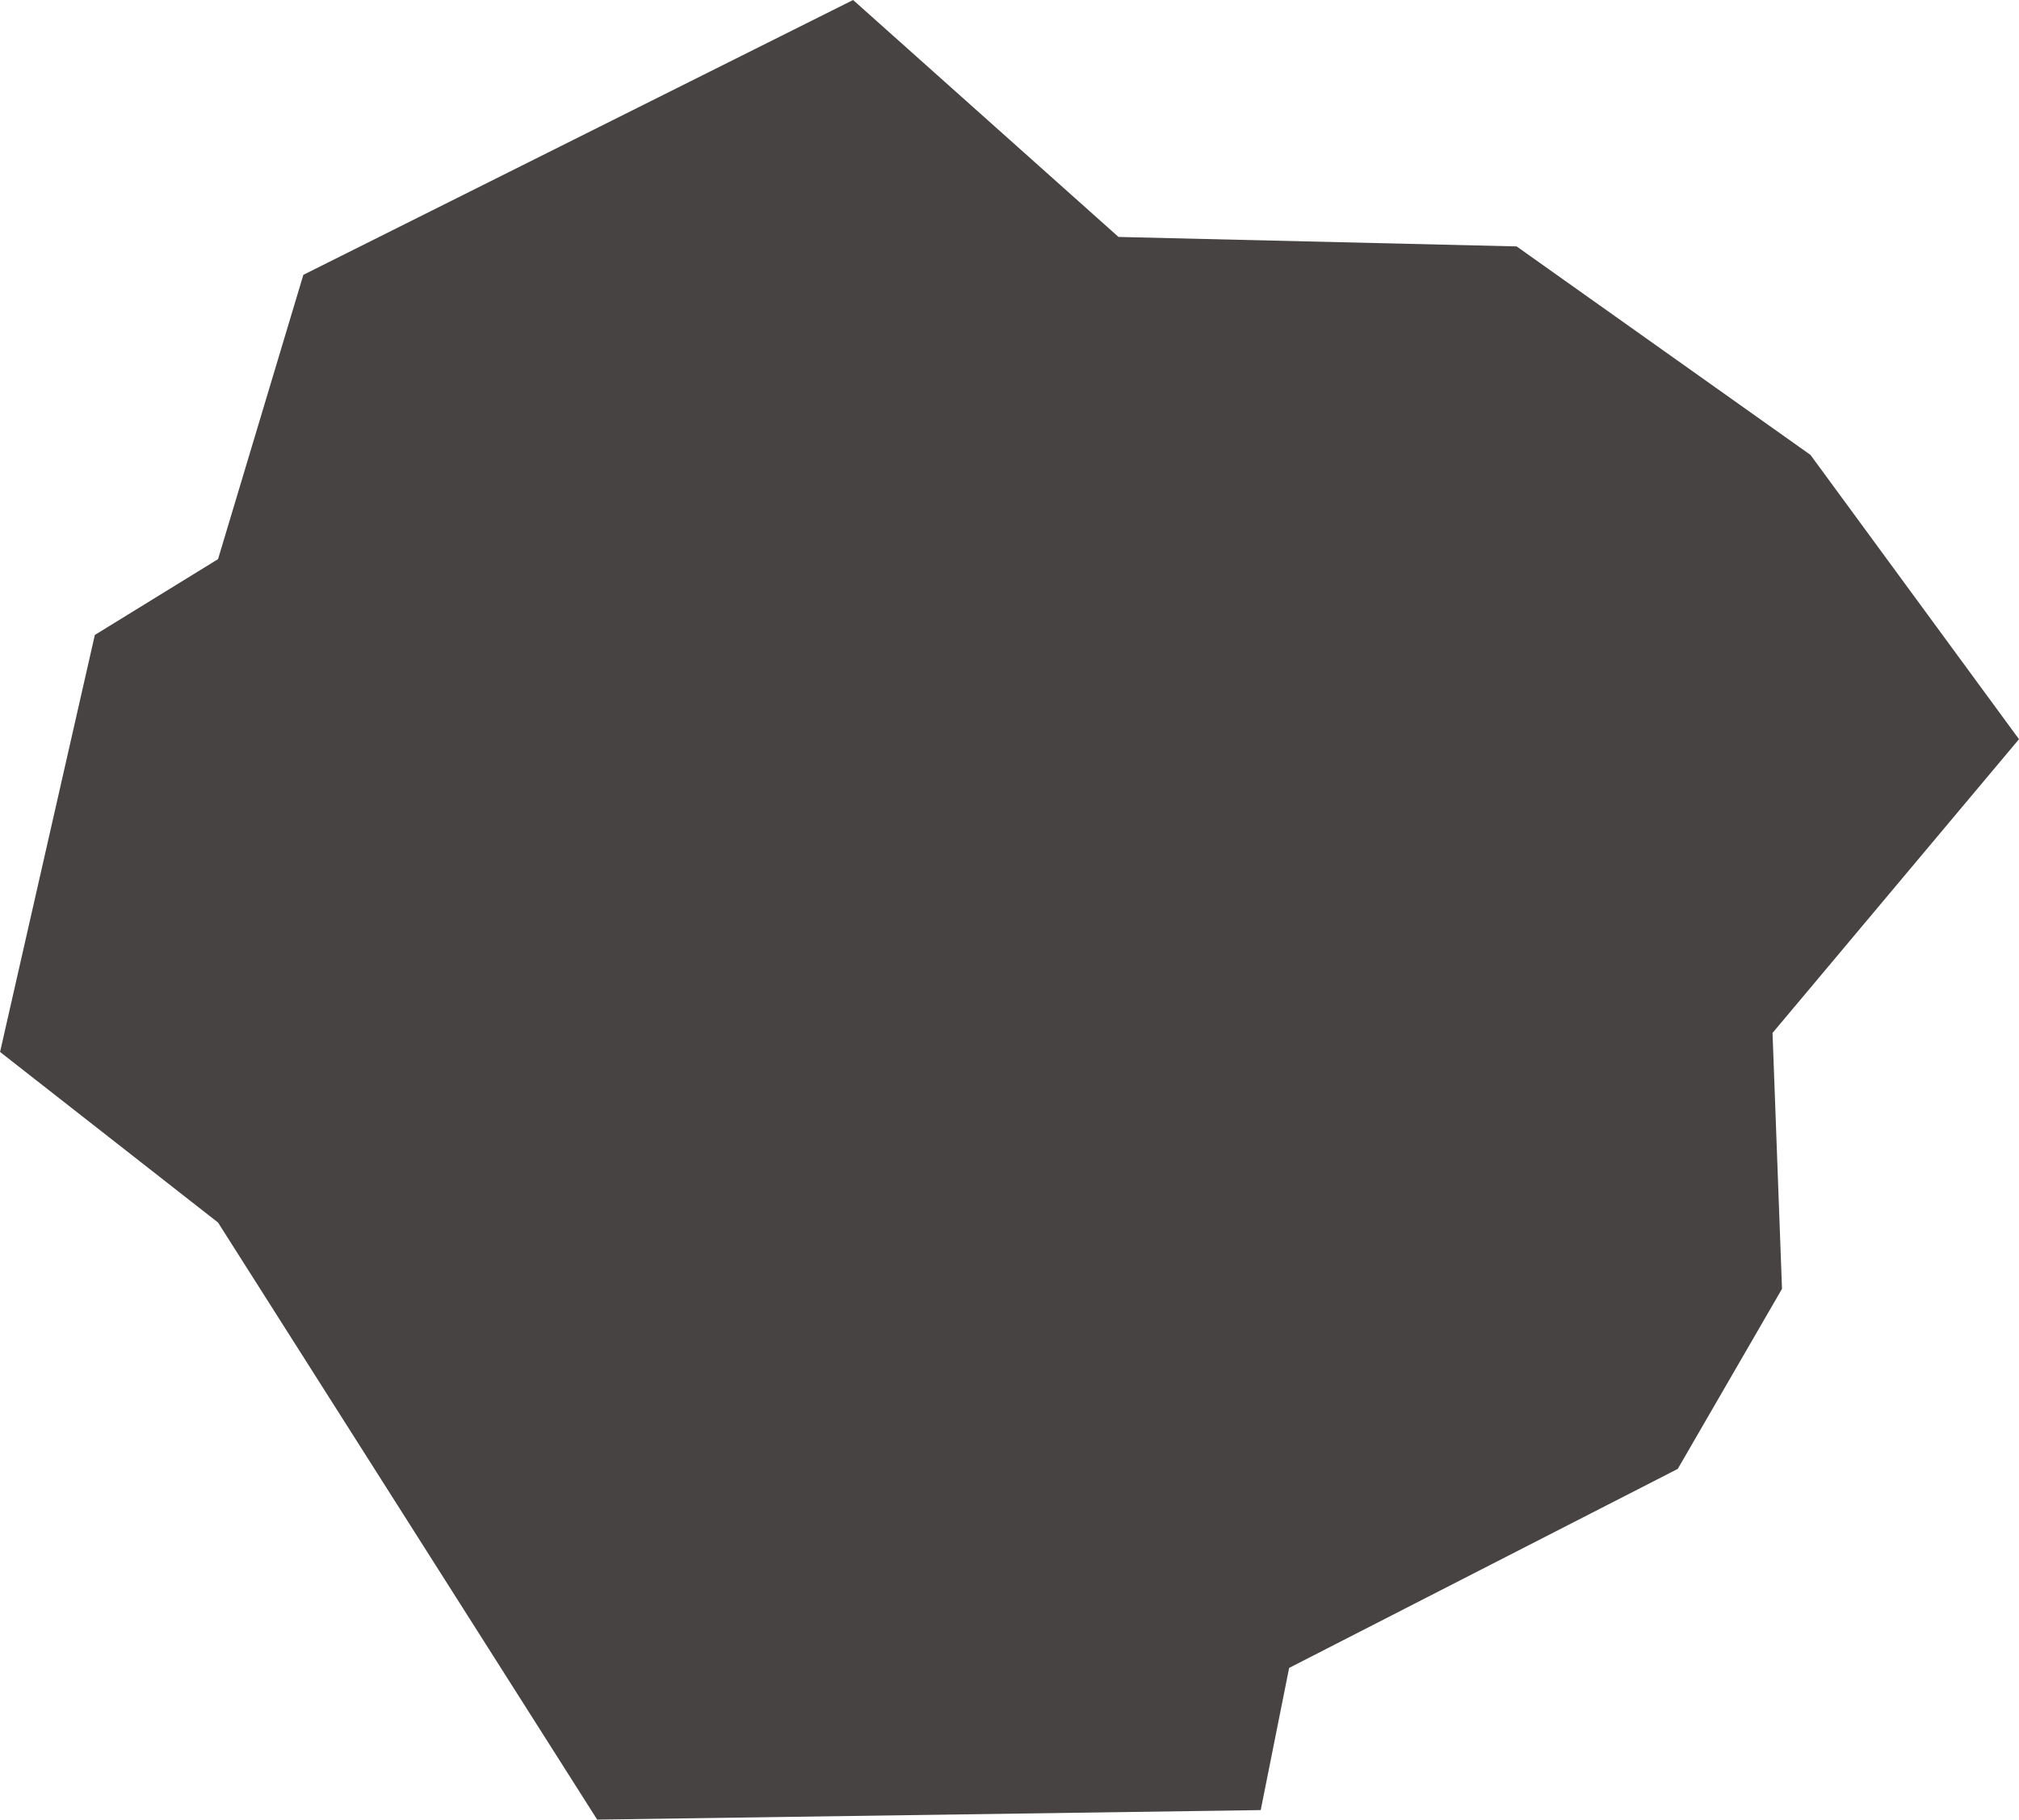 <?xml version="1.0" encoding="UTF-8" standalone="no"?>
<!-- Created with Inkscape (http://www.inkscape.org/) -->

<svg
   width="154.655"
   height="139.407"
   viewBox="0 0 40.919 36.885"
   version="1.1"
   id="svg1"
   xml:space="preserve"
   xmlns="http://www.w3.org/2000/svg"
   xmlns:svg="http://www.w3.org/2000/svg"><defs
     id="defs1" /><g
     id="layer1"
     transform="translate(-61.283,42.264)"><path
       style="fill:#474343;fill-opacity:1;stroke-width:0.392"
       d="m 73.386,-5.379 -7.684,-12.103 -4.418,-3.458 1.921,-8.453 2.497,-1.537 1.729,-5.763 11.142,-5.571 5.379,4.803 8.069,0.192 5.955,4.226 4.226,5.763 -4.995,5.955 0.192,5.187 -2.113,3.65 -7.876,4.034 -0.576,2.882 z"
       id="path2" /></g></svg>
